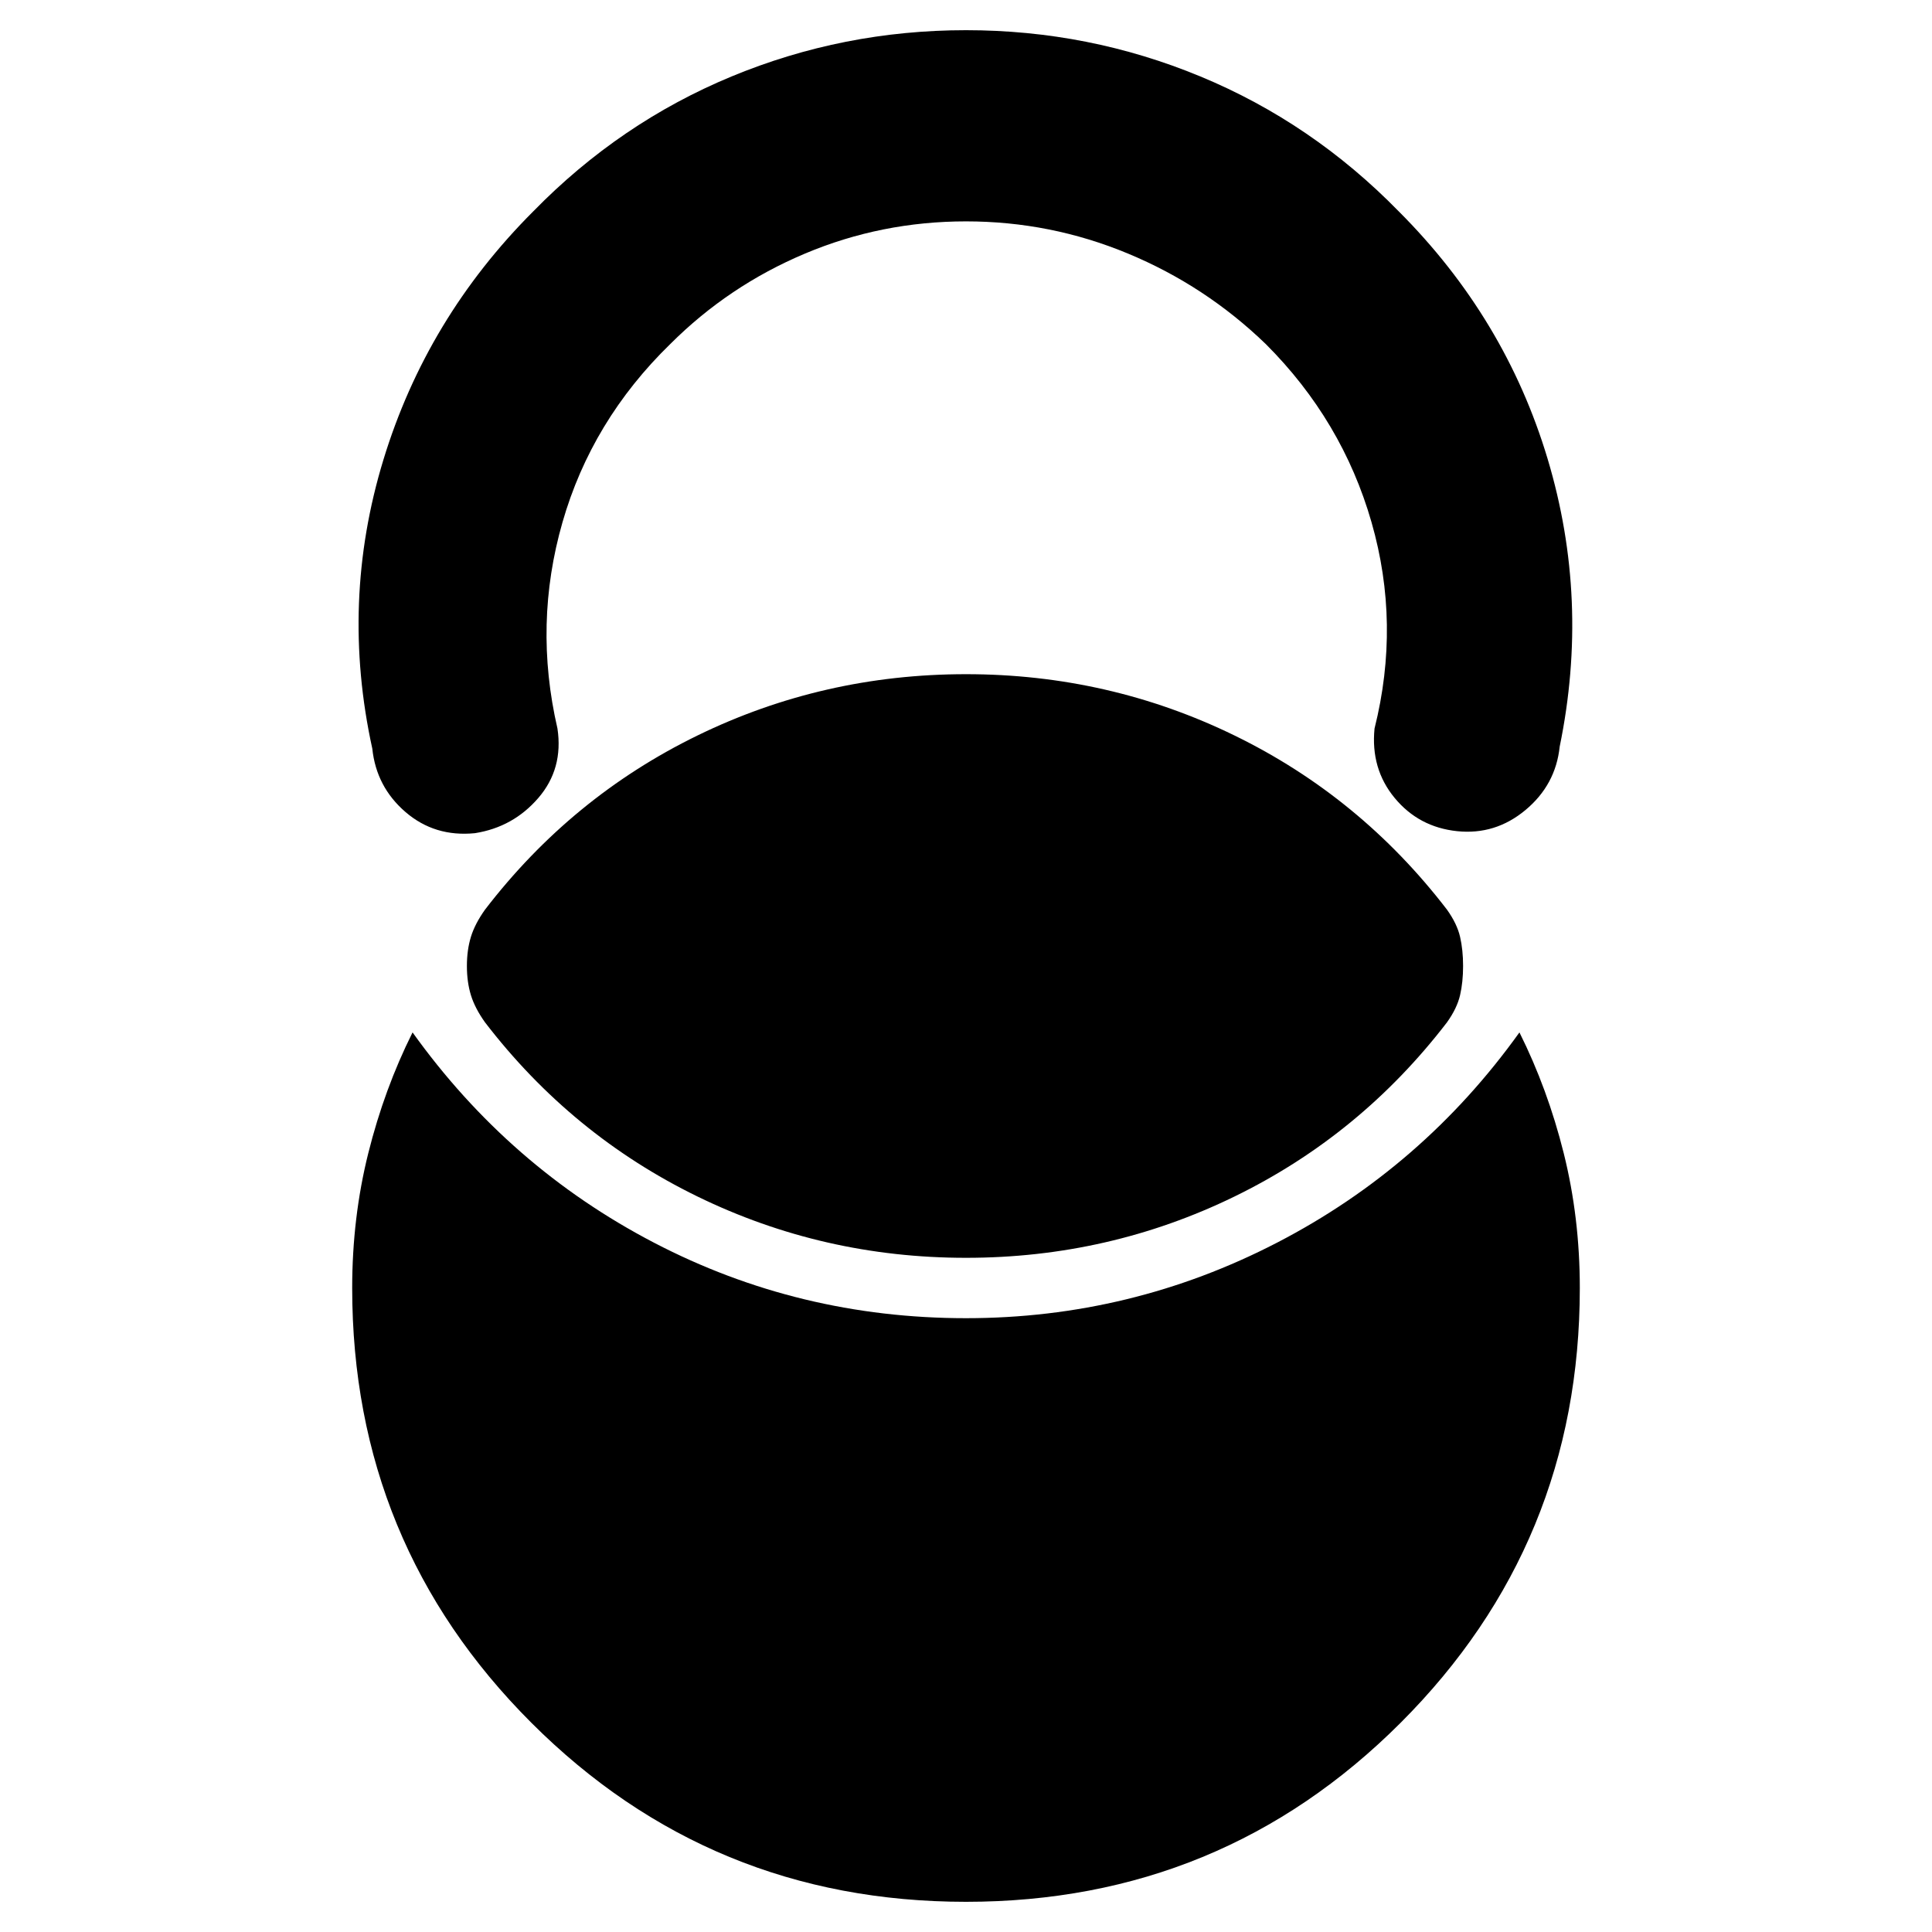 <svg height="48" viewBox="0 -960 960 960" width="48" xmlns="http://www.w3.org/2000/svg">
  <defs>
    <style type="text/css" id="current-color-scheme">.ColorScheme-Text { color:#000000; }</style>
  </defs><path class="ColorScheme-Text" fill="currentColor" d="m480-15c-84.67 0-156.67-29.667-216-89-59.33-59.33-89-131.33-89-216 0-23.33 2.67-45.67 8-67s12.67-41.33 22-60c32 44.67 72 79.5 120 104.5s99.67 37.5 155 37.5c54.67 0 106.17-12.5 154.5-37.5s88.5-59.83 120.5-104.5c9.33 18.67 16.67 38.67 22 60s8 43.67 8 67c0 84.67-29.67 156.67-89 216-59.33 59.333-131.33 89-216 89zm0-930c40.67 0 79.5 7.67 116.5 23s69.83 37.67 98.5 67c35.33 35.33 60 76.33 74 123s16 94.33 6 143c-1.33 12.67-7 23.17-17 31.5s-21.33 11.83-34 10.5-23-6.83-31-16.5-11.33-21.17-10-34.5c8.67-34.67 8.17-68.83-1.5-102.5s-27.17-63.17-52.5-88.5c-20-19.33-42.83-34.33-68.5-45s-52.5-16-80.5-16-54.67 5.33-80 16-47.67 25.67-67 45c-26 25.33-43.83 54.83-53.5 88.5s-10.5 67.83-2.5 102.5c2 13.33-1.17 24.83-9.5 34.5s-18.83 15.5-31.5 17.5c-13.33 1.33-24.83-2.17-34.5-10.5s-15.17-18.83-16.5-31.5c-10.67-48.67-8.83-96.5 5.5-143.5s39.17-88.17 74.5-123.5c28.67-29.33 61.5-51.67 98.5-67s75.83-23 116.5-23zm-248 465c0-5.33.67-10.17 2-14.5s3.67-8.83 7-13.5c28.67-37.33 63.83-66.17 105.5-86.5s86.17-30.5 133.5-30.5 91.83 10.17 133.5 30.5 76.83 49.17 105.5 86.5c3.33 4.67 5.5 9.17 6.5 13.5s1.5 9.17 1.5 14.5-.5 10.17-1.5 14.5-3.17 8.83-6.5 13.5c-28.67 37.33-63.83 66.17-105.5 86.5s-86.17 30.5-133.5 30.5-91.83-10.17-133.5-30.5-76.83-49.17-105.5-86.5c-3.33-4.67-5.67-9.17-7-13.5s-2-9.17-2-14.5z"/></svg>
